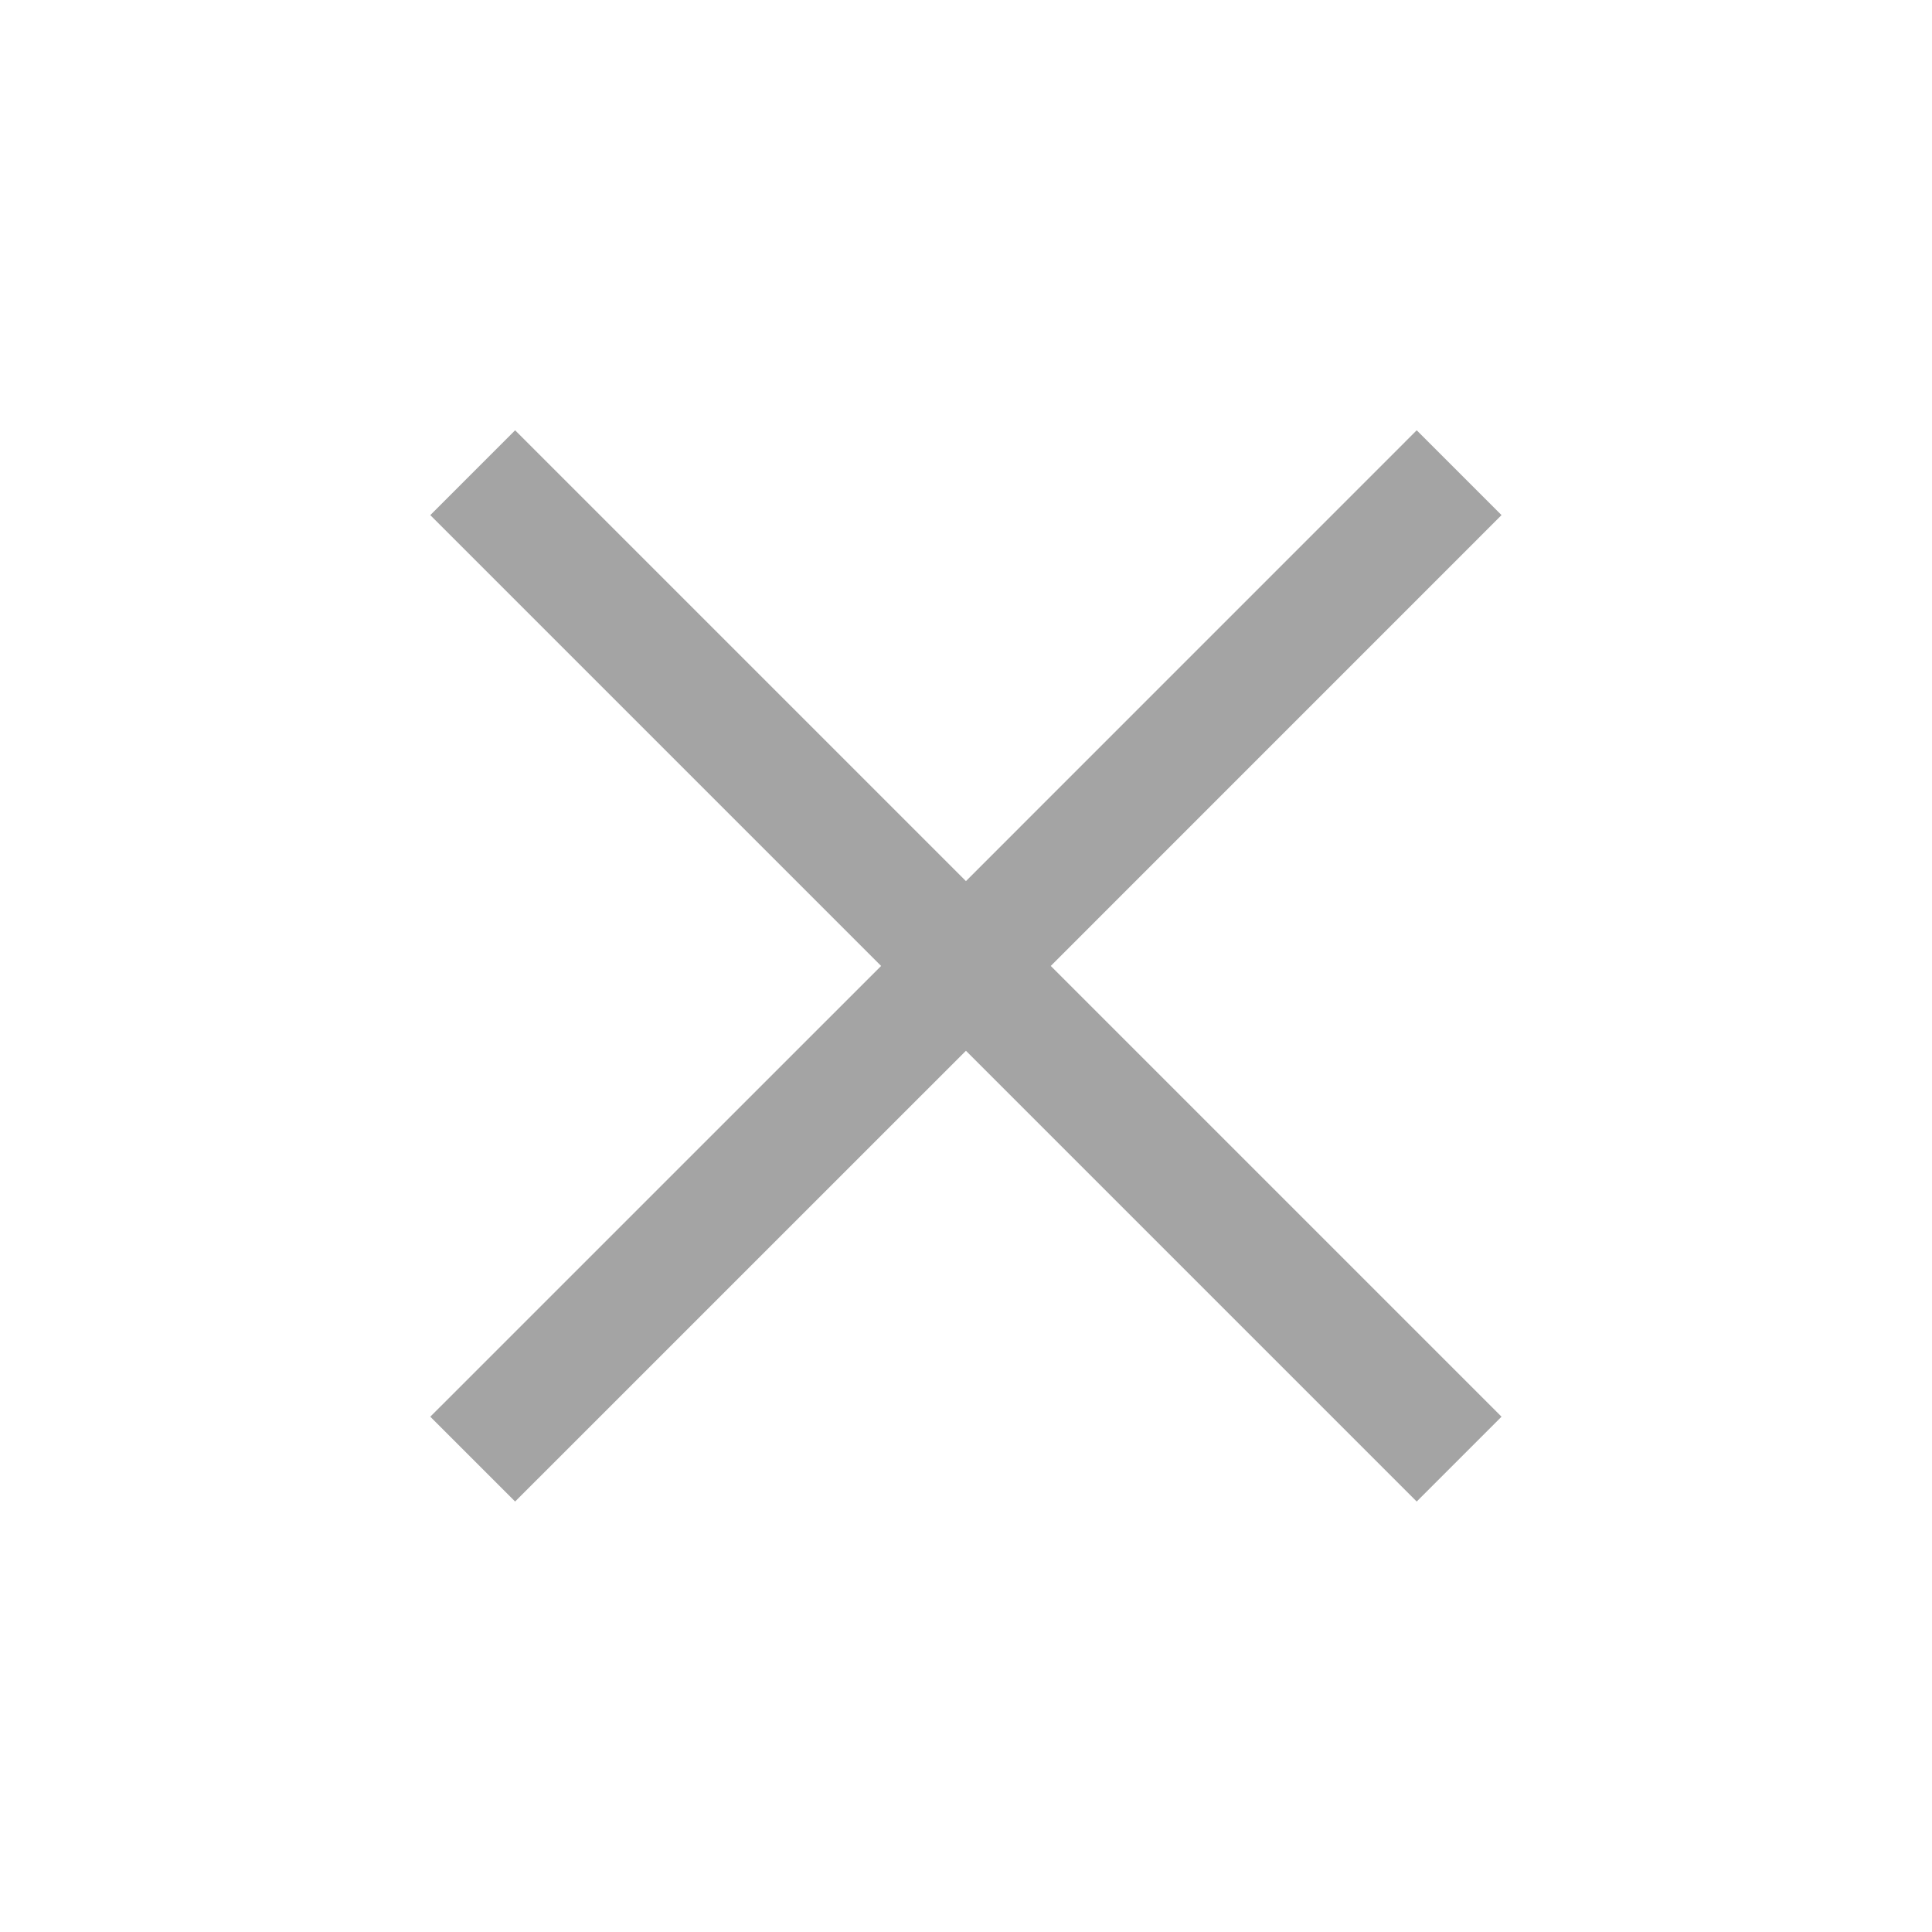 <svg width="32" height="32" viewBox="0 0 32 32" fill="none" xmlns="http://www.w3.org/2000/svg">
<path d="M8.532 24.87L7.127 23.465L14.594 15.999L7.127 8.532L8.532 7.127L15.999 14.594L23.465 7.127L24.87 8.532L17.404 15.999L24.87 23.465L23.465 24.87L15.999 17.404L8.532 24.87Z" fill="#A4A4A4"/>
</svg>
